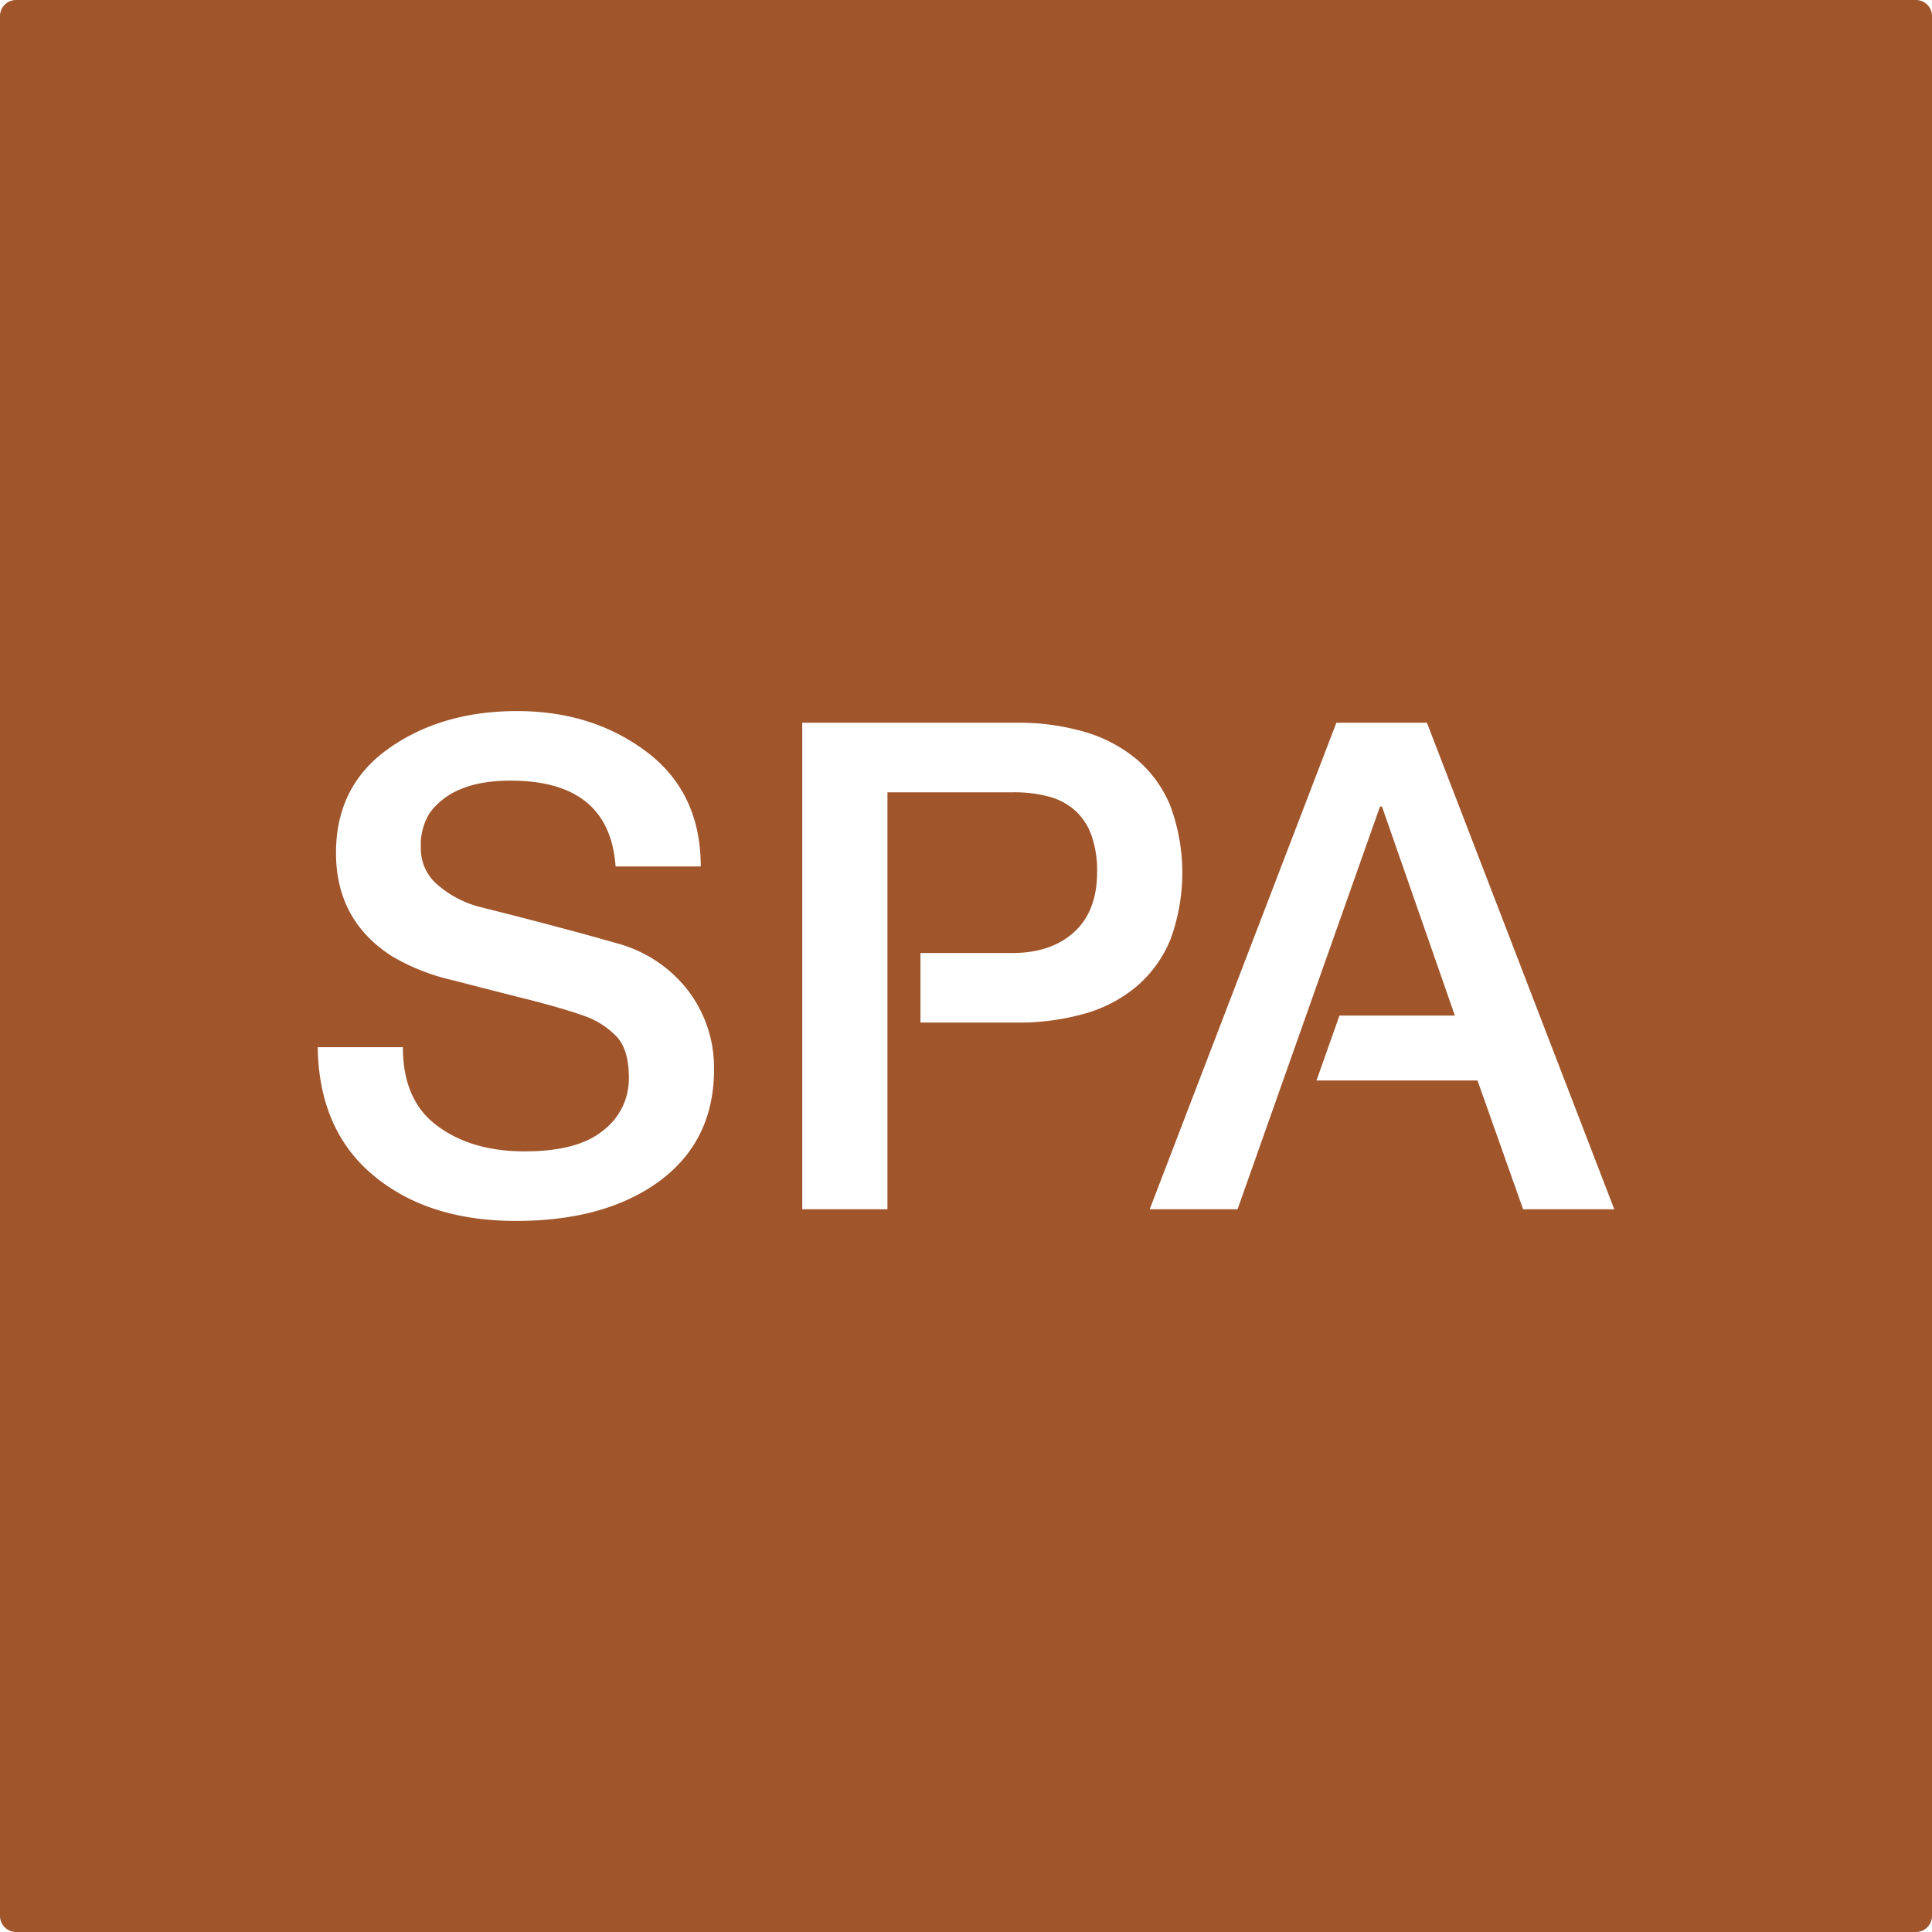 <svg xmlns="http://www.w3.org/2000/svg" width="120mm" height="120mm" viewBox="0 0 340.157 340.157">
  <g id="Schilder">
      <g id="H-70-R">
        <path fill="#A0552B" stroke="none" d="M337.323,0H2.835A2.835,2.835,0,0,0,0,2.835V337.323a2.834,2.834,0,0,0,2.835,2.834H337.323a2.834,2.834,0,0,0,2.834-2.834V2.835A2.834,2.834,0,0,0,337.323,0ZM115.061,208.692q-9.377,6.271-24.2,6.27T66.6,207.637q-10.431-8.026-10.665-23.261h15q0,9.375,6.036,13.828,6.035,4.513,15.41,4.511t13.828-3.691a11.439,11.439,0,0,0,4.512-8.965q.057-5.214-2.168-7.558a14.371,14.371,0,0,0-5.86-3.692q-3.633-1.287-9.609-2.812-6.094-1.524-13.3-3.4a37.211,37.211,0,0,1-10.84-4.277q-9.786-6.328-9.785-18.164t9.317-18.4q9.315-6.561,22.558-6.562,13.3,0,22.852,7.207,9.492,7.208,9.492,20.156h-15q-1.055-15.117-18.516-15.117-10.078,0-14.238,5.742a10.658,10.658,0,0,0-1.523,6.094,8.3,8.3,0,0,0,2.871,6.445,18.447,18.447,0,0,0,7.382,3.926q14.063,3.516,24.727,6.563a23.491,23.491,0,0,1,12.3,8.5,22.4,22.4,0,0,1,4.336,13.242Q125.841,201.428,115.061,208.692Zm85.045-35.01a24.592,24.592,0,0,1-9.2,4.805,42.569,42.569,0,0,1-11.865,1.553H162.061V167.794h16.1q6.913,0,10.957-3.692t4.043-10.547a18.533,18.533,0,0,0-1.025-6.562,10.774,10.774,0,0,0-2.93-4.365,11.382,11.382,0,0,0-4.629-2.4,23.611,23.611,0,0,0-6.123-.732H156.249v73.418h-15V127.247h37.793a41.344,41.344,0,0,1,11.924,1.611,25.3,25.3,0,0,1,9.2,4.863,21.4,21.4,0,0,1,5.918,8.233,33.995,33.995,0,0,1-.029,23.5A21.67,21.67,0,0,1,200.106,173.682Zm68.058,39.229-8.028-22.676H231.788l4.043-11.426h20.321l-12.832-36.8h-.352l-25.078,70.9H202.421l32.871-85.664H251.23l32.988,85.664Z"/>
      </g>
    </g>
</svg>
